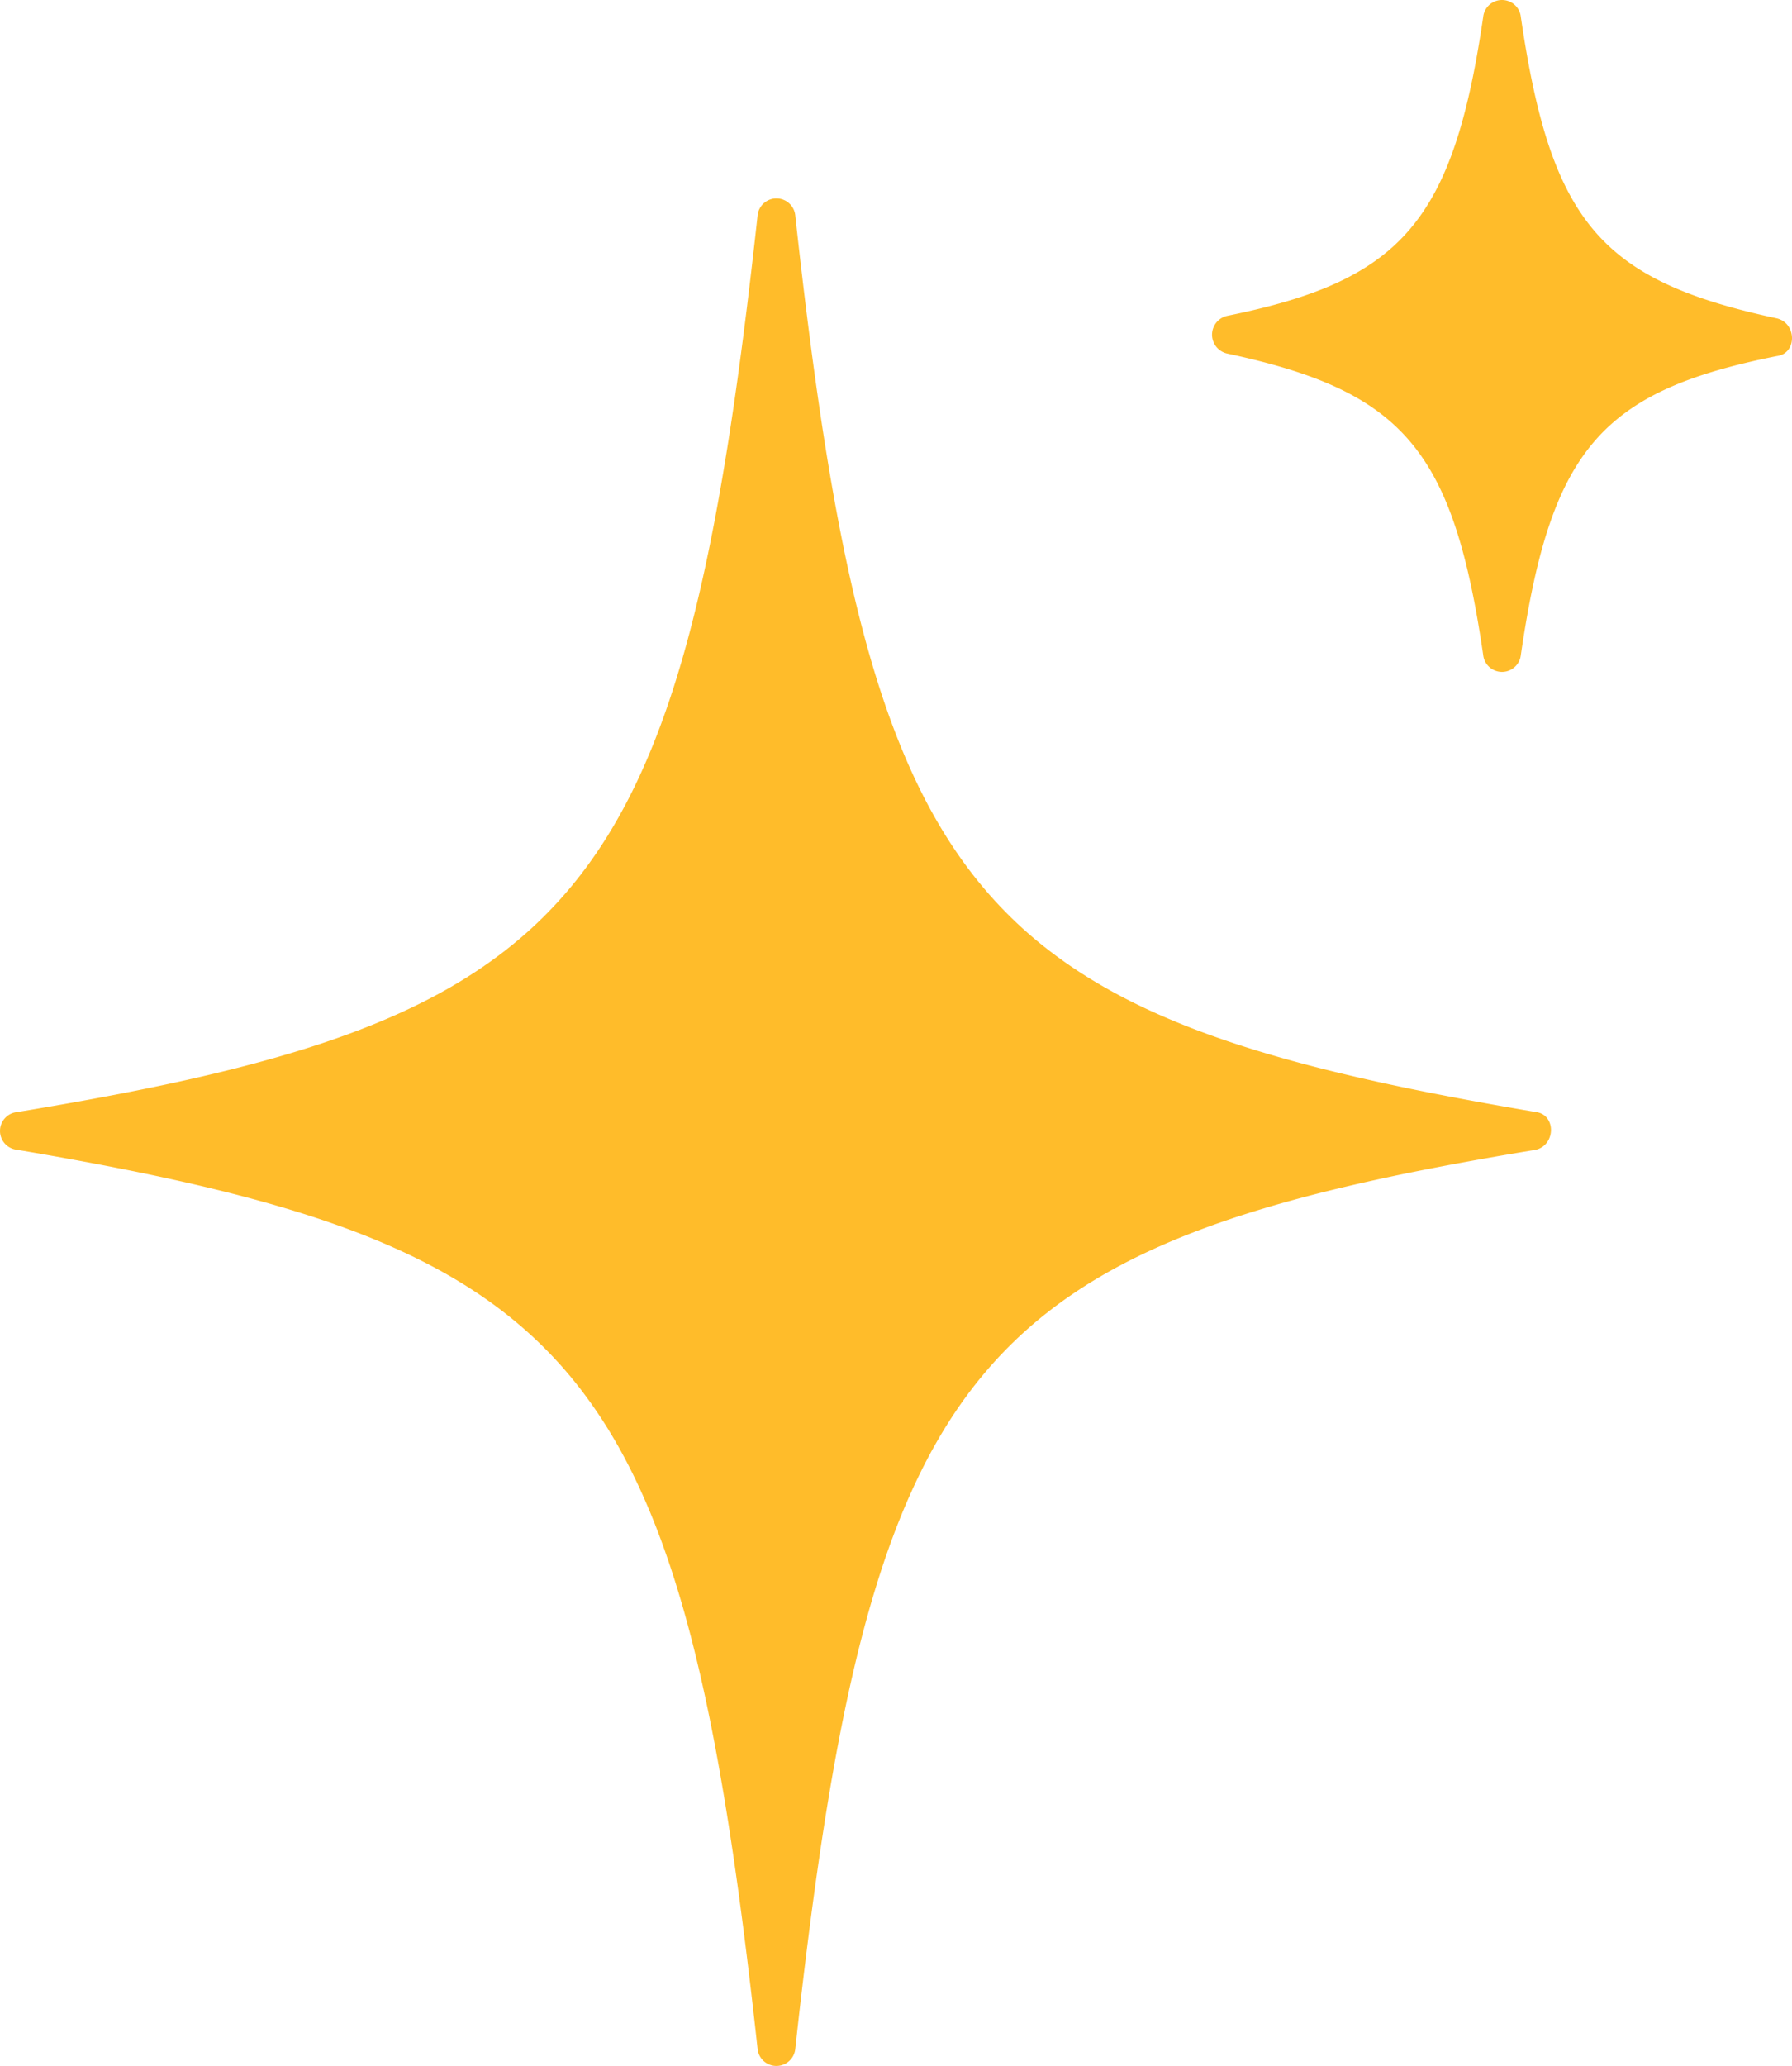 <svg xmlns="http://www.w3.org/2000/svg" width="145.852" height="168.074" viewBox="0 0 145.852 168.074">
  <g id="stars" transform="translate(-8.78 -2.5)">
    <path id="Path_29770" data-name="Path 29770" d="M133.789,89.021c-45.978,7.561-54.152,17.165-60.282,73.156a1.541,1.541,0,0,1-3.065,0c-6.13-55.991-14.3-65.391-60.282-73.156a1.541,1.541,0,0,1,0-3.065C56.138,78.395,64.311,68.995,70.442,13a1.541,1.541,0,0,1,3.065,0c6.13,55.991,14.3,65.186,60.282,72.951C135.424,86.16,135.424,88.612,133.789,89.021Z" transform="translate(0 7.019)" fill="#ffbc2a"/>
    <path id="Path_29771" data-name="Path 29771" d="M110.517,31.466c-14.3,2.861-18.391,7.561-20.843,24.317a1.541,1.541,0,0,1-3.065,0c-2.452-16.756-6.539-21.456-20.843-24.522a1.571,1.571,0,0,1,0-3.065c14.1-2.861,18.391-7.561,20.843-24.317a1.541,1.541,0,0,1,3.065,0c2.452,16.756,6.539,21.456,20.843,24.522,1.635.409,1.635,2.861,0,3.065Z" transform="translate(42.889)" fill="#ffbc2a"/>
  </g>
</svg>
